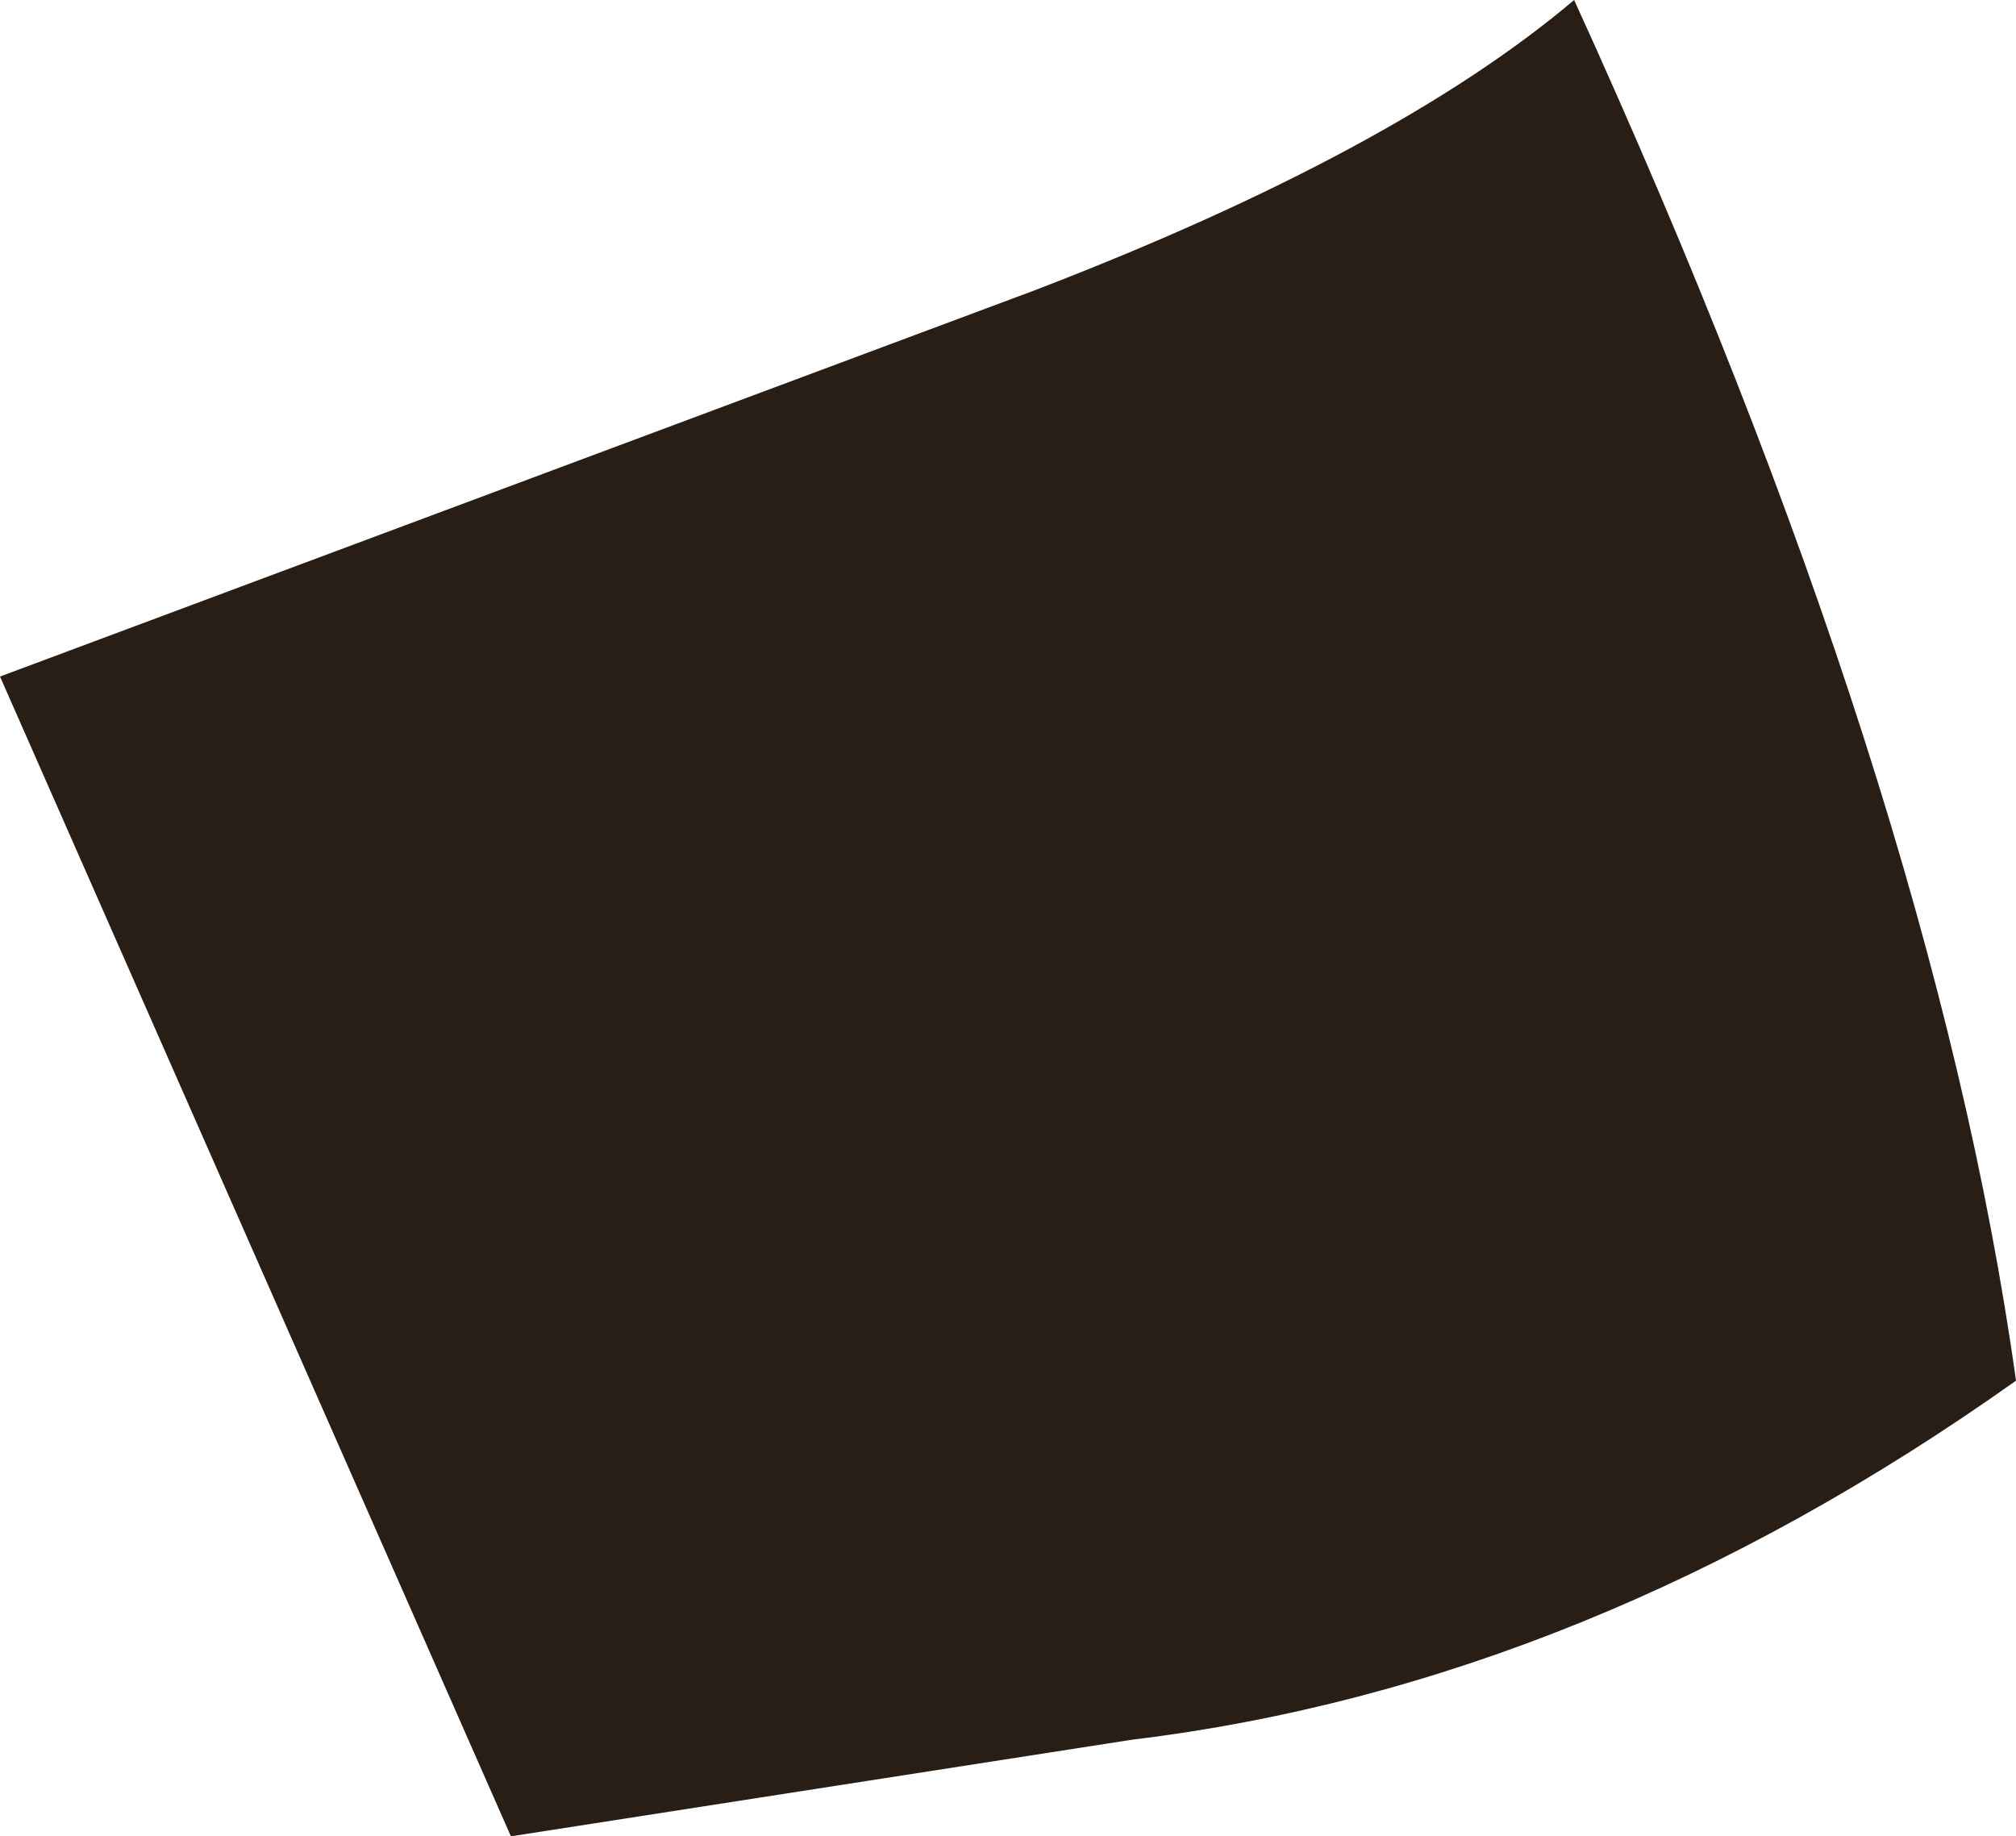 <?xml version="1.0" encoding="UTF-8" standalone="no"?>
<svg xmlns:ffdec="https://www.free-decompiler.com/flash" xmlns:xlink="http://www.w3.org/1999/xlink" ffdec:objectType="shape" height="6.65px" width="7.3px" xmlns="http://www.w3.org/2000/svg">
  <g transform="matrix(1.0, 0.0, 0.0, 1.0, 14.35, 12.7)">
    <path d="M-12.5 -6.05 L-14.35 -10.25 -10.6 -11.65 Q-9.3 -12.15 -8.65 -12.7 -7.35 -9.85 -7.05 -7.7 -8.6 -6.6 -10.25 -6.4 L-12.5 -6.05" fill="#281e15" fill-rule="evenodd" stroke="none"/>
  </g>
</svg>
